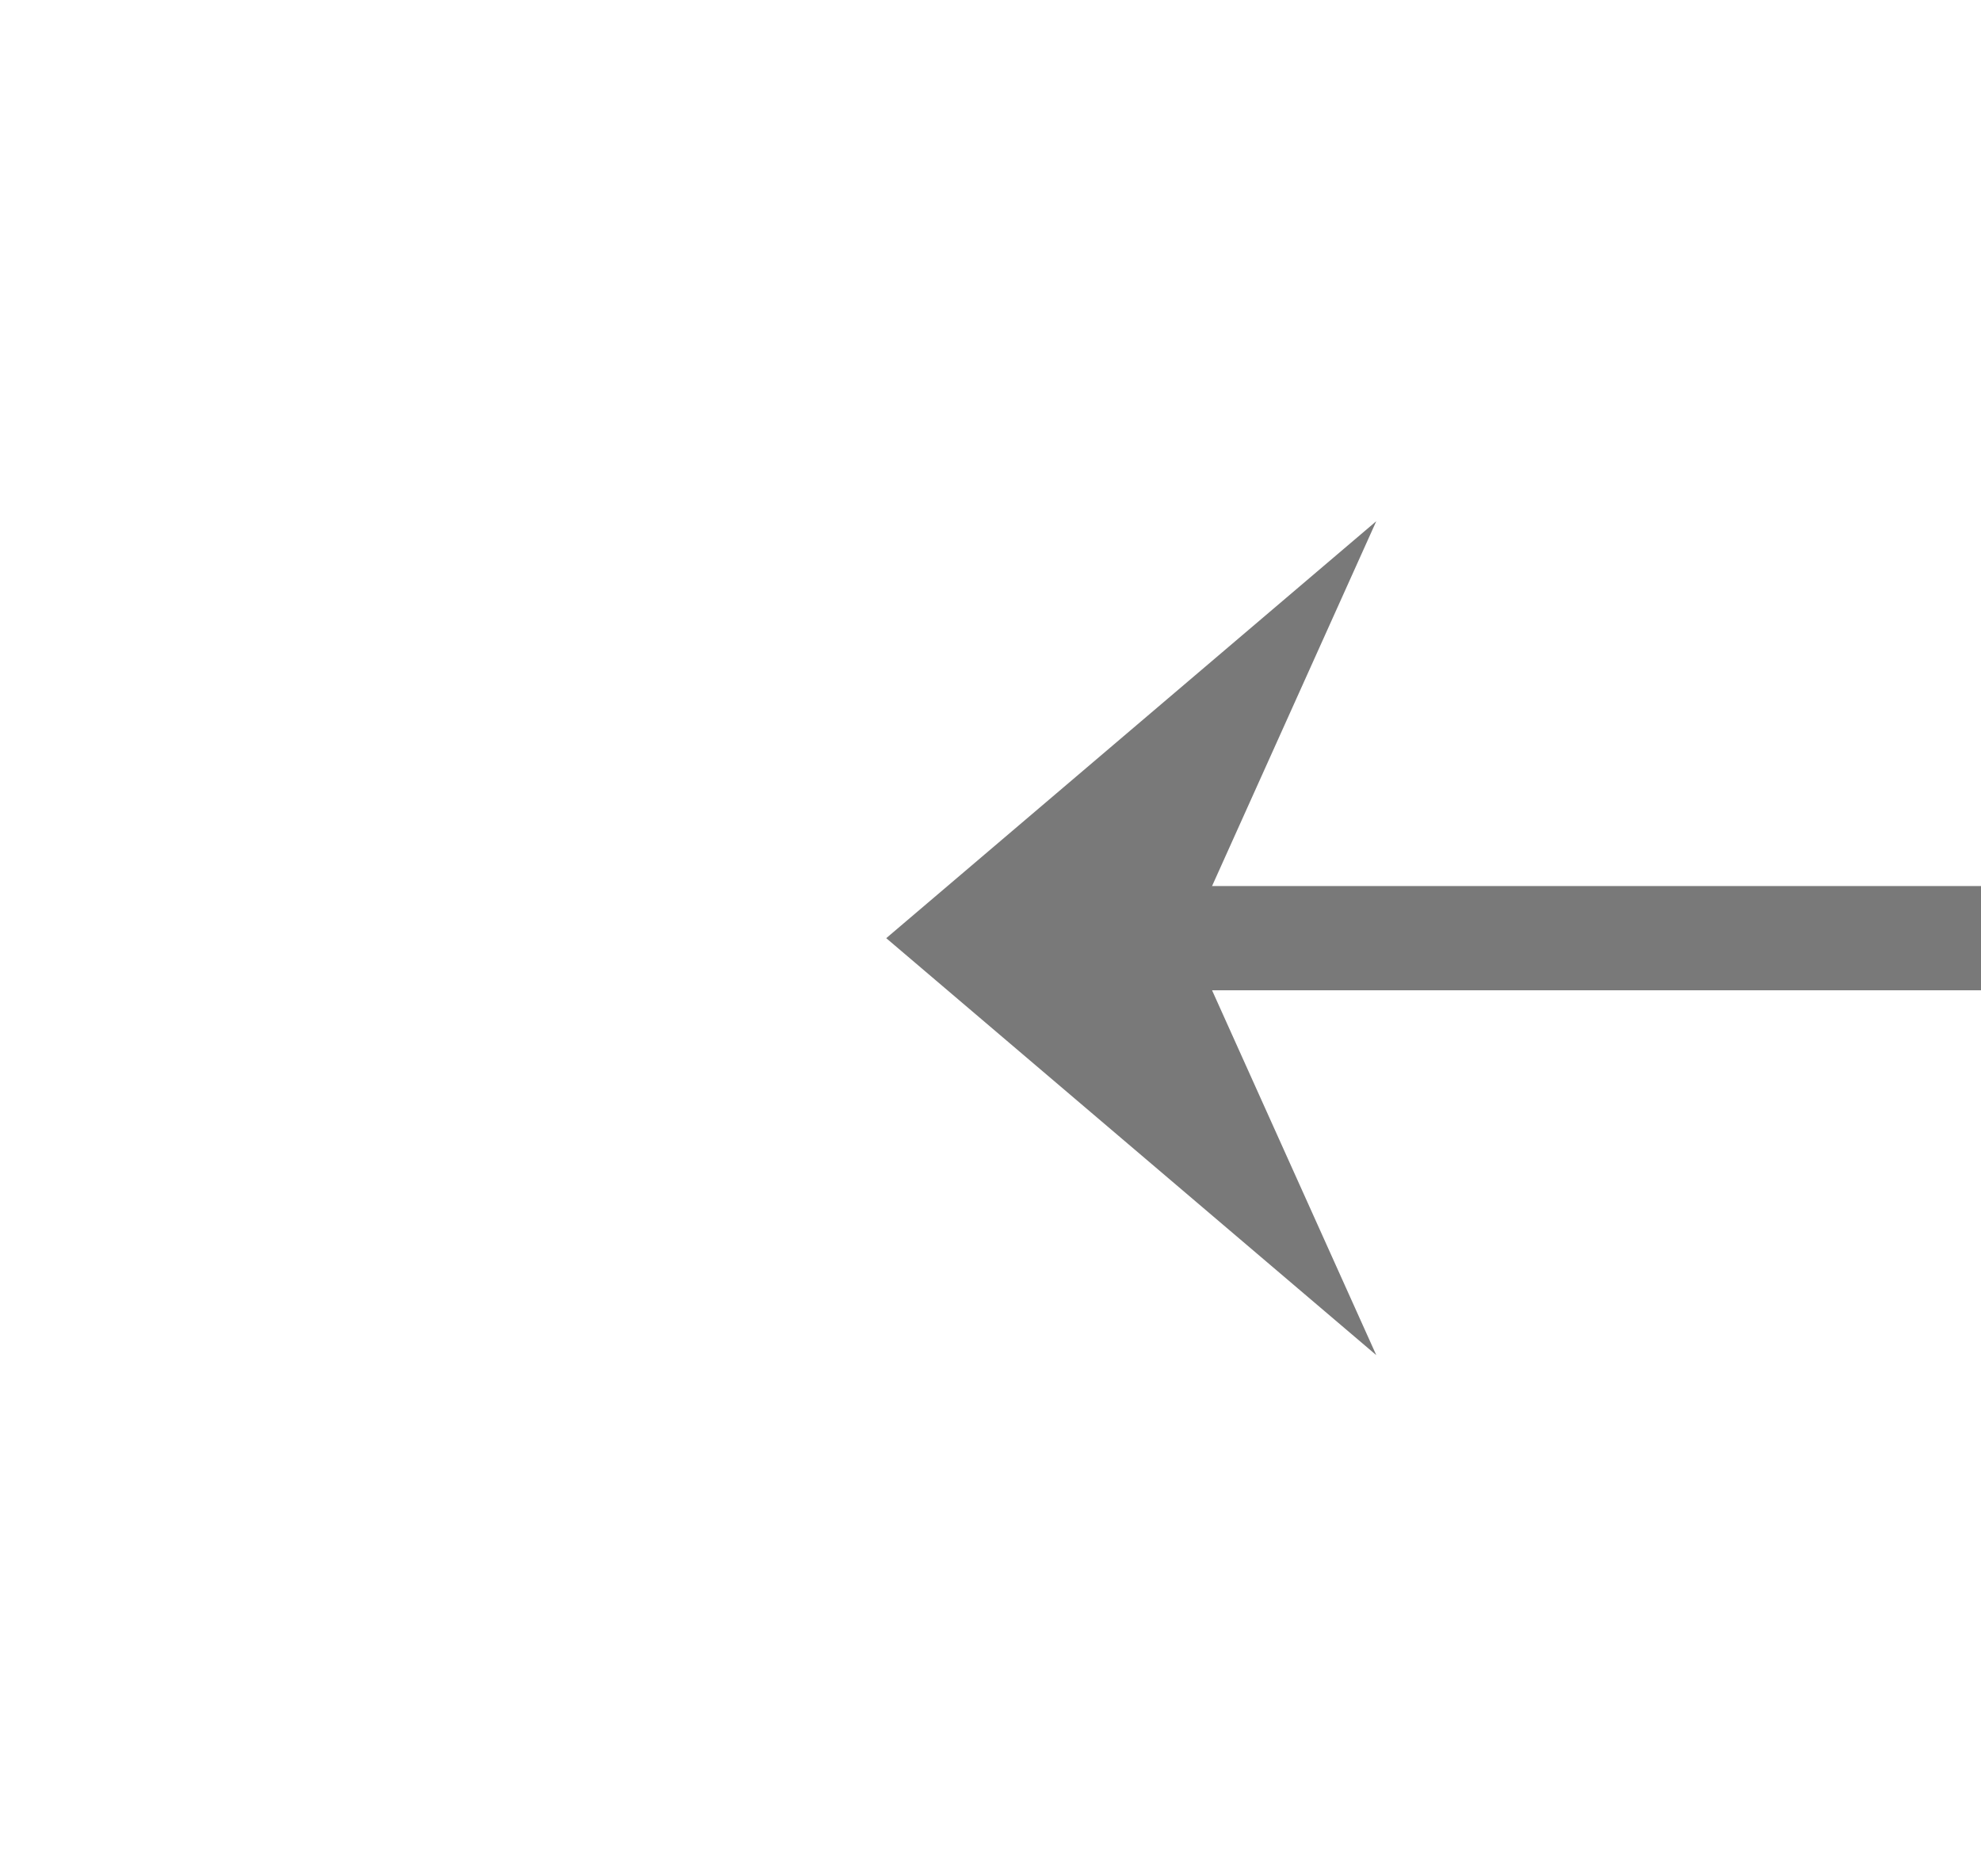 ﻿<?xml version="1.0" encoding="utf-8"?>
<svg version="1.1" xmlns:xlink="http://www.w3.org/1999/xlink" width="38px" height="36px" preserveAspectRatio="xMinYMid meet" viewBox="1236 893  38 34" xmlns="http://www.w3.org/2000/svg">
  <g transform="matrix(-1 -0 -0 -1 2510 1820 )">
    <path d="M 1247.6 918  L 1257 910  L 1247.6 902  L 1251.2 910  L 1247.6 918  Z " fill-rule="nonzero" fill="#797979" stroke="none" />
    <path d="M 787 910  L 1255 910  " stroke-width="2" stroke="#797979" fill="none" />
  </g>
</svg>